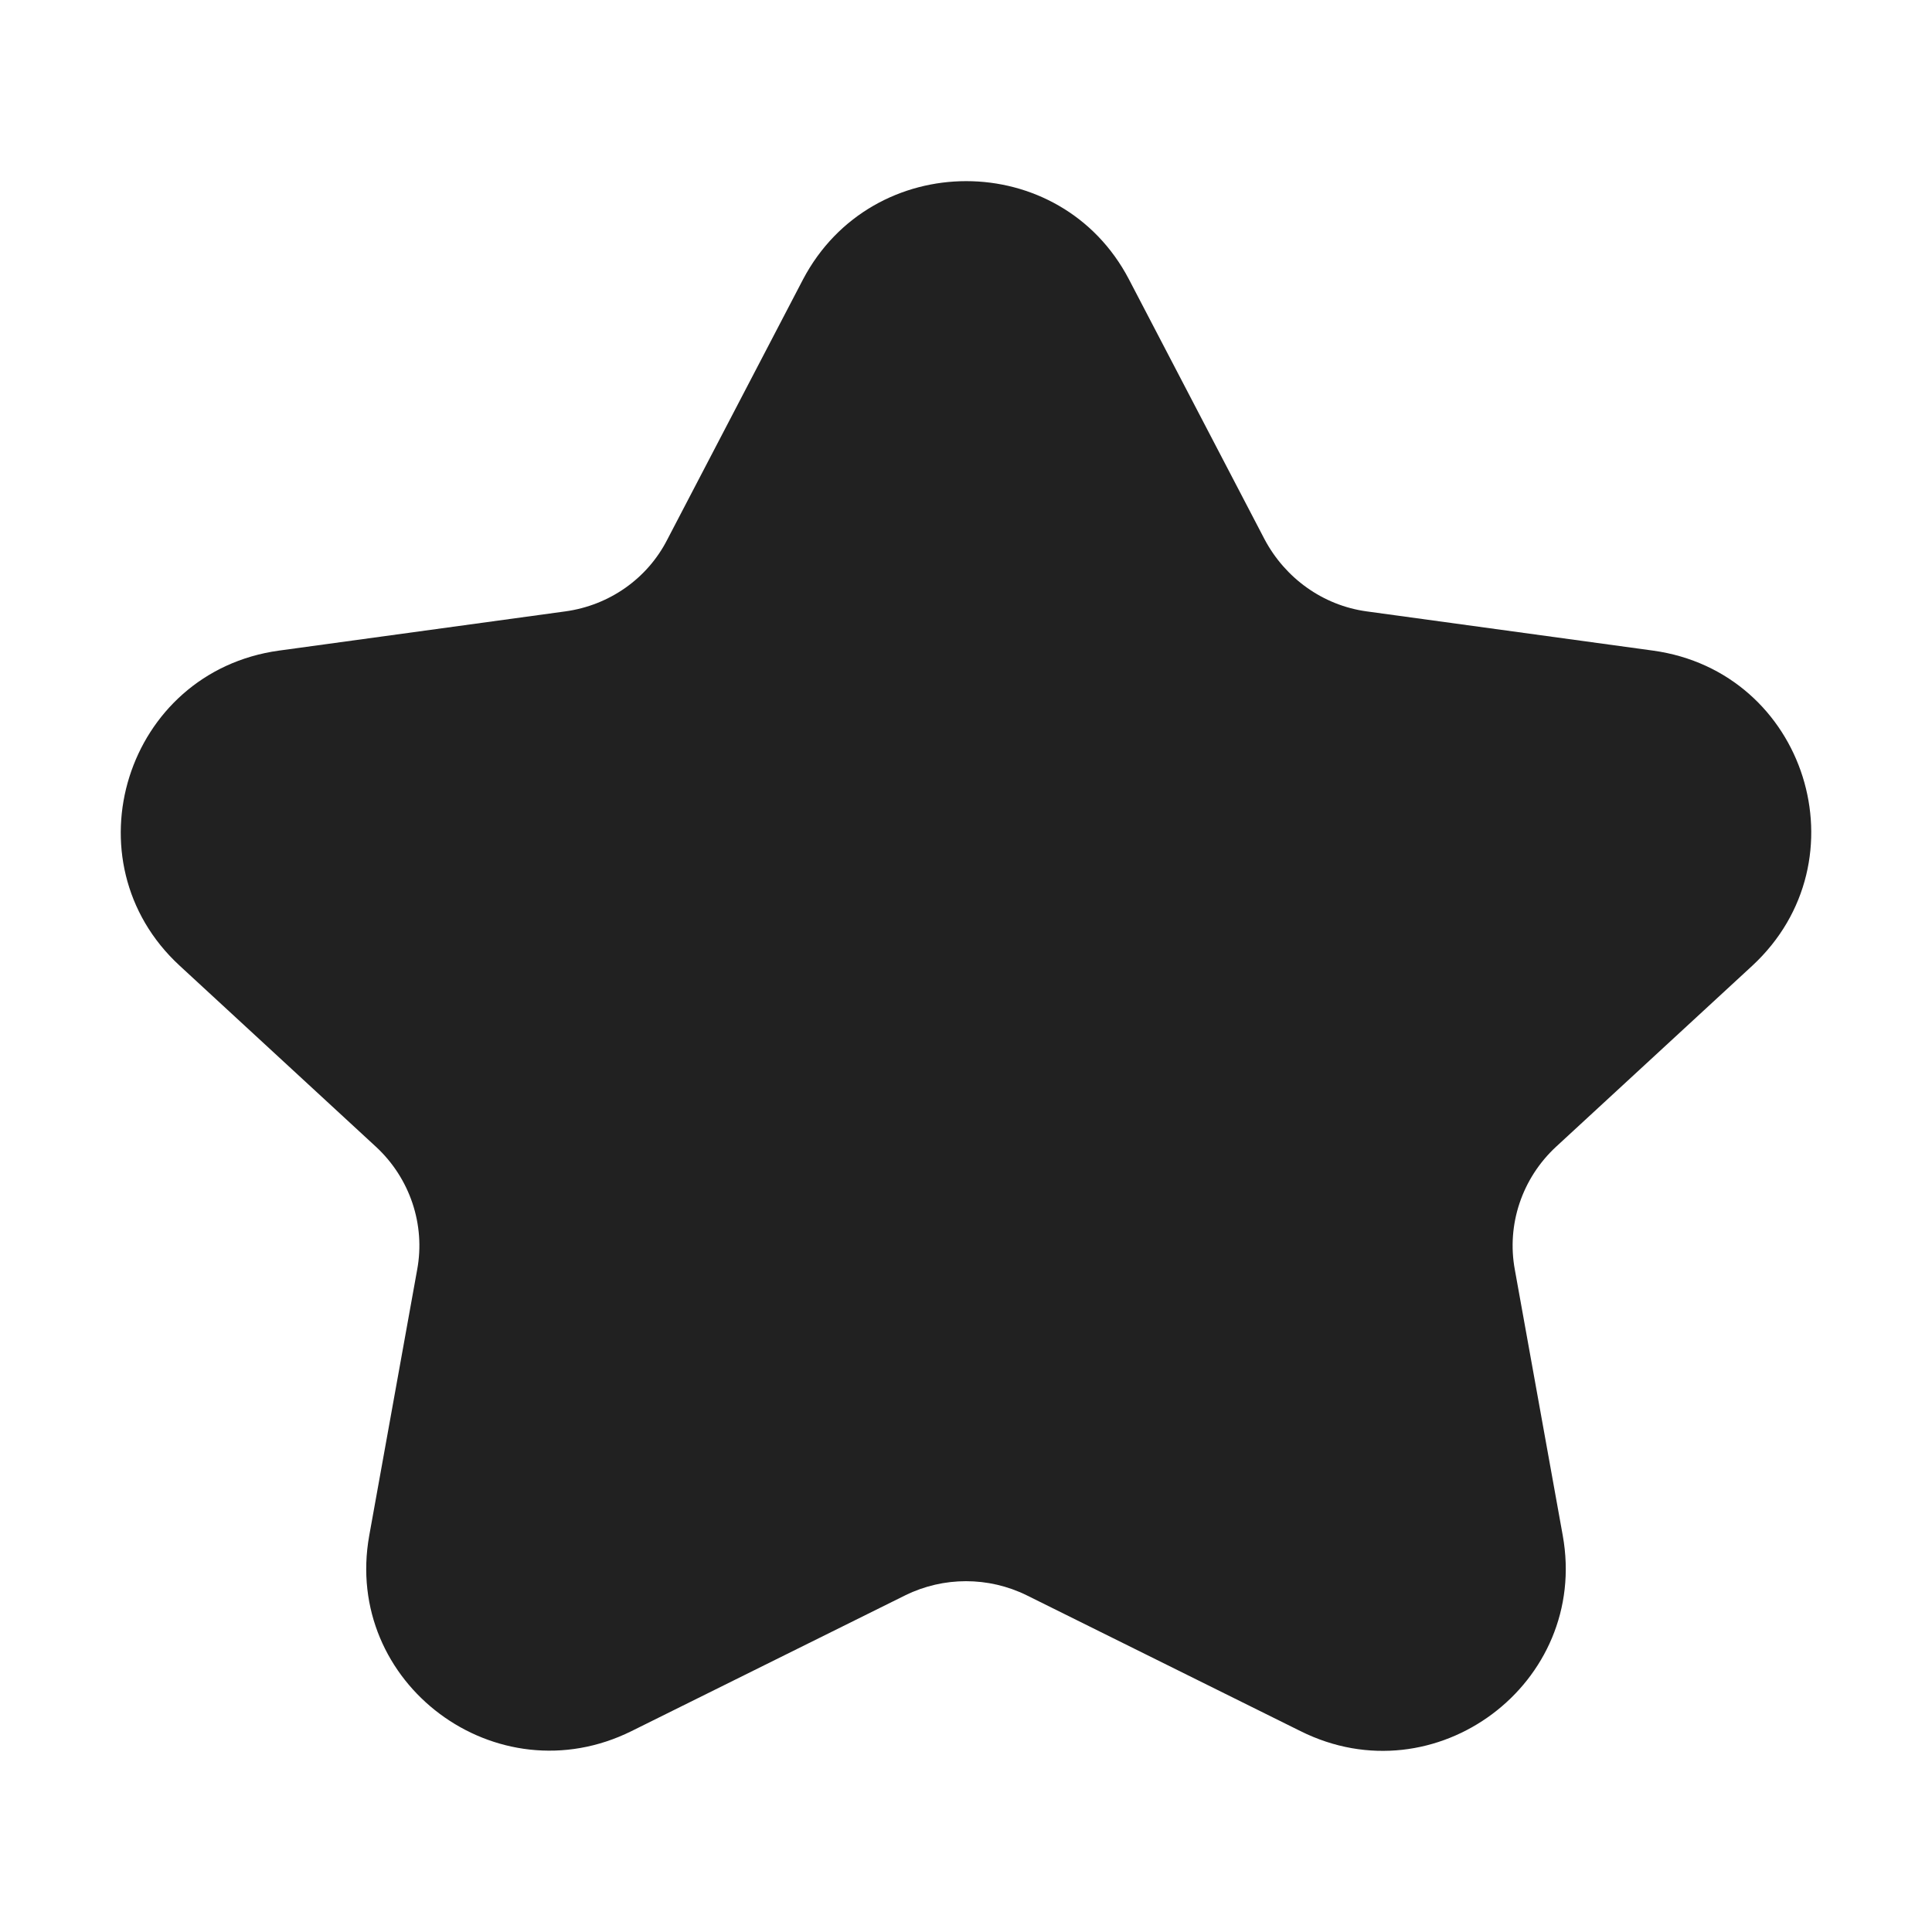 <svg viewBox="0 0 32 32" fill="none" xmlns="http://www.w3.org/2000/svg"><path d="M18.699 4.627L20.947 8.936C21.288 9.576 21.91 10.026 22.633 10.126L27.379 10.776C29.918 11.126 30.901 14.255 29.024 15.995L25.773 18.994C25.211 19.514 24.951 20.284 25.091 21.033L25.884 25.432C26.325 27.882 23.776 29.791 21.539 28.672L17.003 26.422C16.371 26.112 15.629 26.112 14.997 26.422L10.461 28.672C8.223 29.782 5.675 27.882 6.116 25.432L6.909 21.033C7.049 20.284 6.789 19.514 6.227 18.994L2.976 15.995C1.099 14.265 2.083 11.126 4.621 10.776L9.367 10.126C10.09 10.026 10.722 9.586 11.053 8.936L13.301 4.627C14.445 2.458 17.565 2.458 18.699 4.627Z" fill="#212121" /></svg>